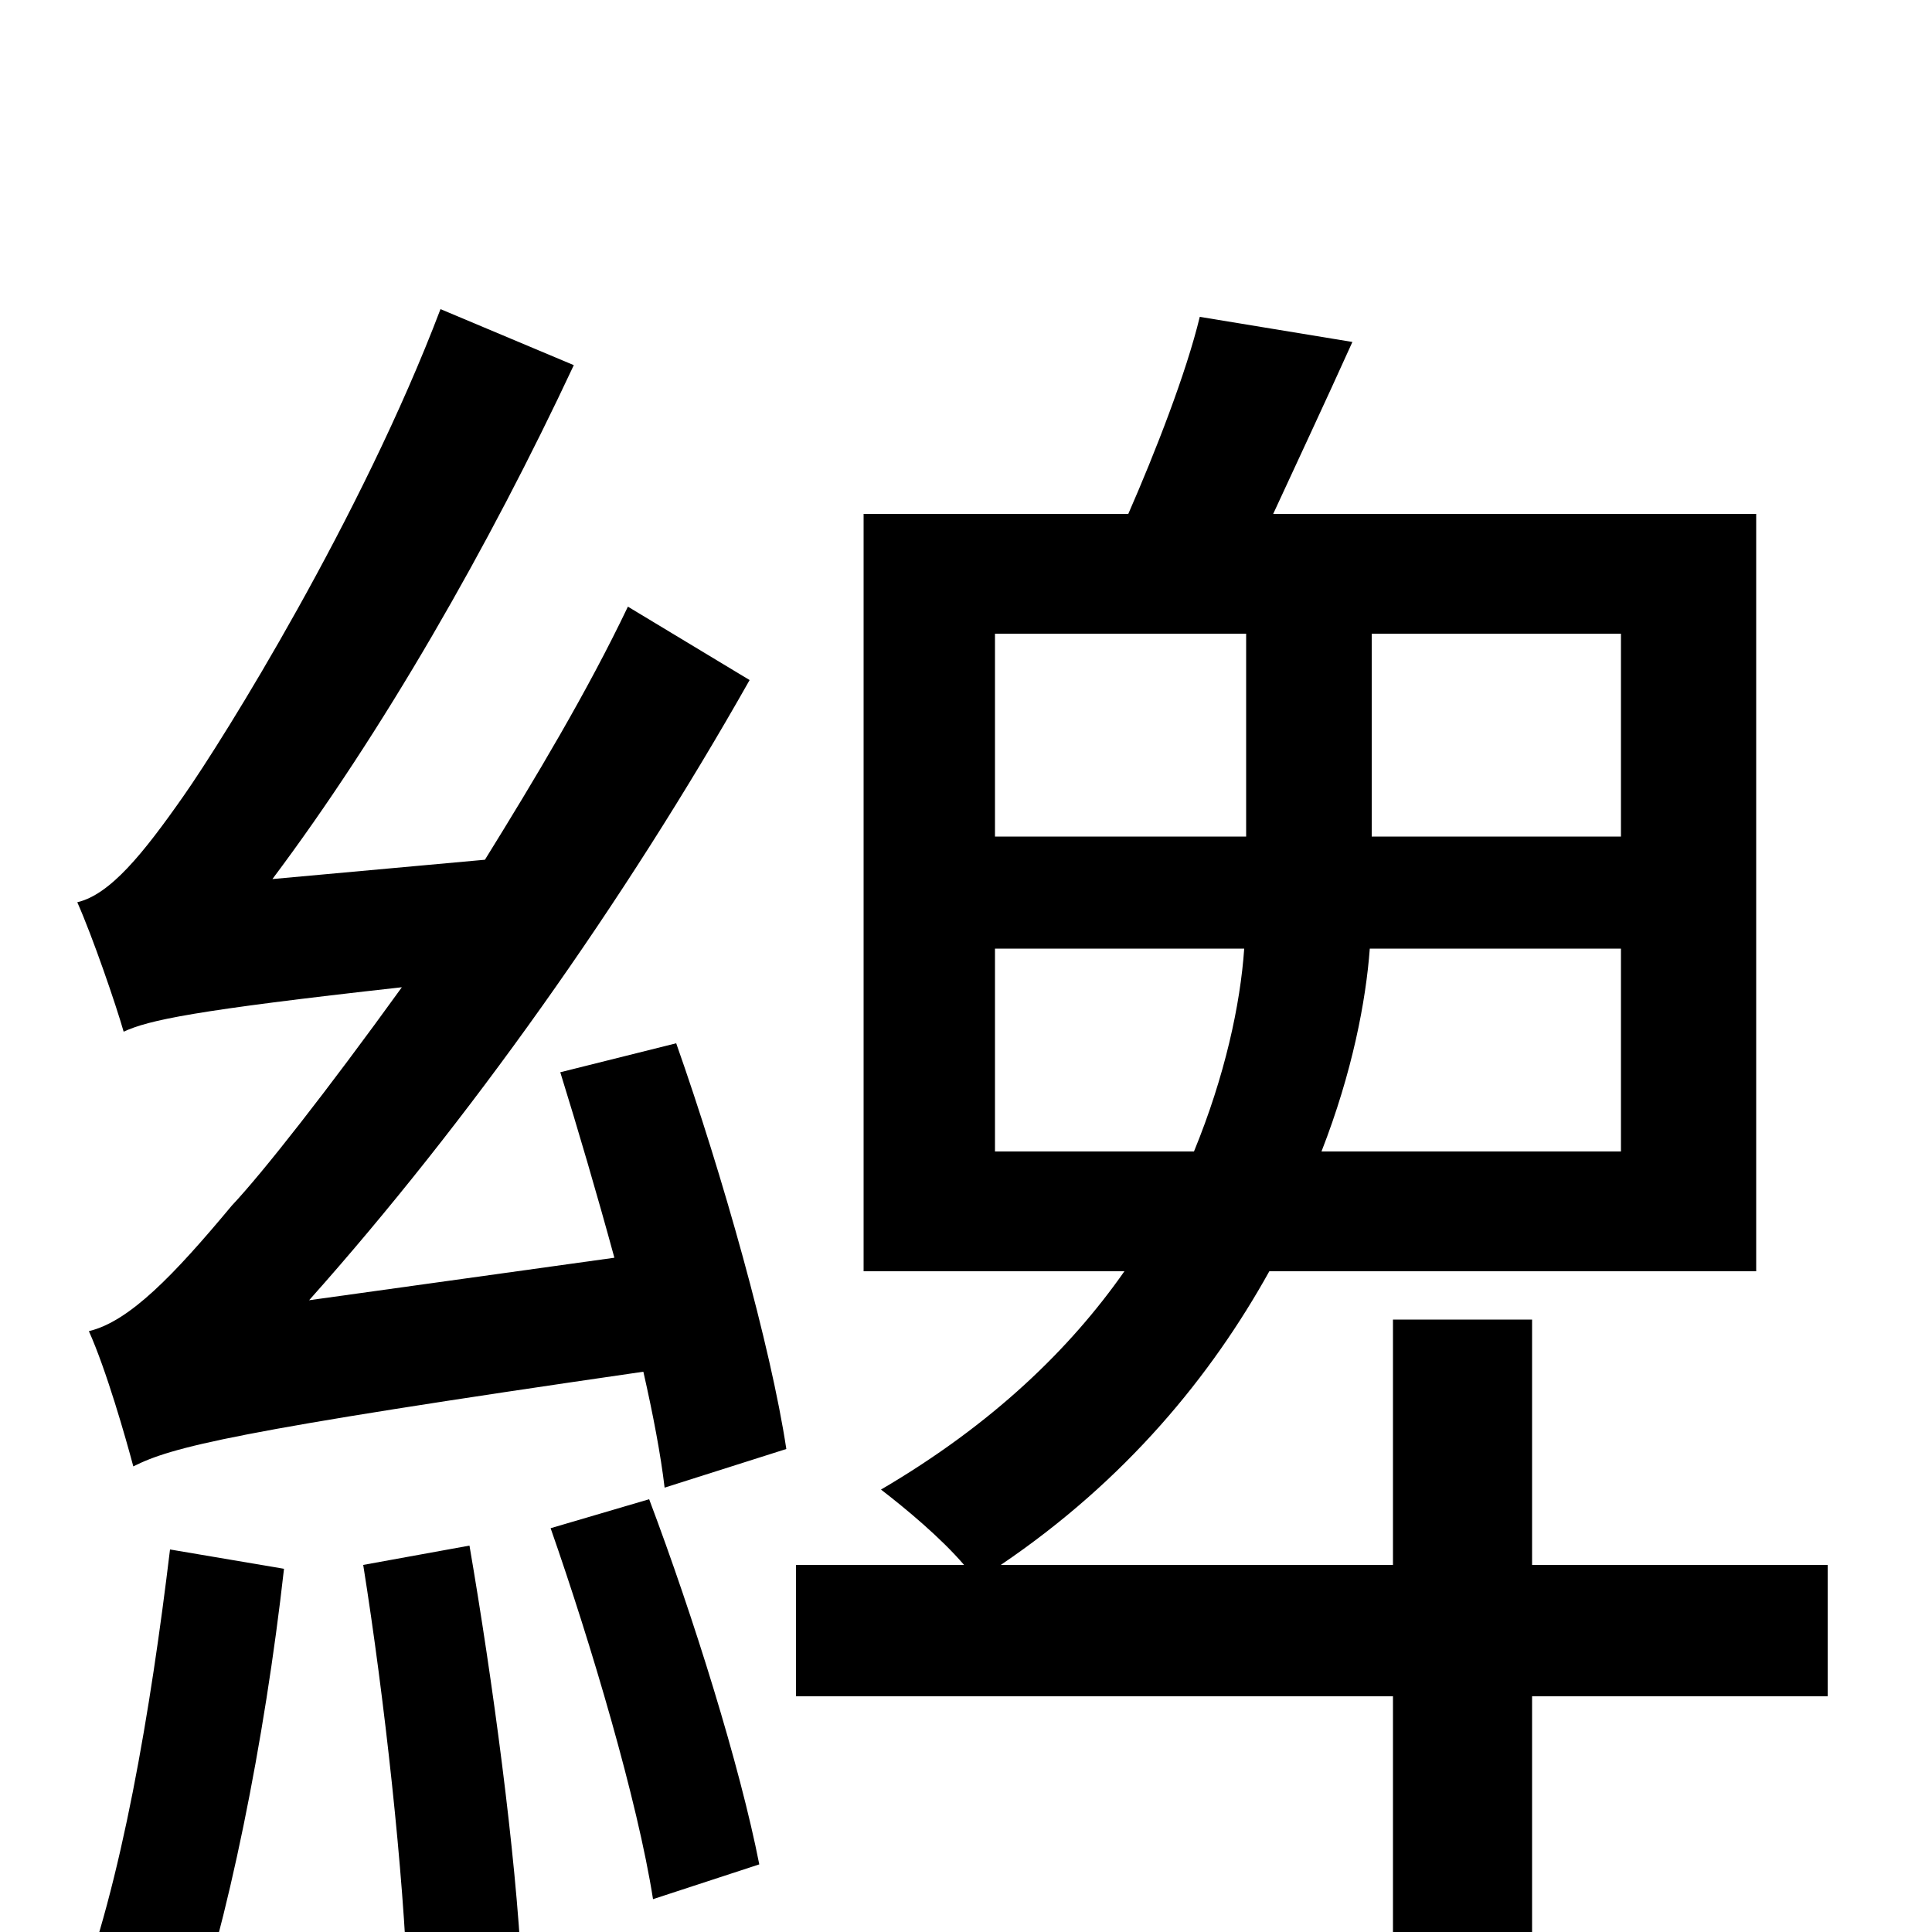 <svg xmlns="http://www.w3.org/2000/svg" viewBox="0 -1000 1000 1000">
	<path fill="#000000" d="M88 -198C78 -115 63 -25 39 37C55 42 84 51 96 58C118 -4 137 -99 147 -188ZM188 -190C199 -121 209 -30 211 30L270 20C267 -41 255 -130 243 -200ZM285 -209C306 -149 330 -68 338 -17L393 -35C383 -86 359 -163 336 -224ZM290 -445C299 -416 309 -382 318 -349L160 -327C242 -419 323 -533 388 -648L325 -686C304 -642 277 -597 251 -555L141 -545C198 -621 253 -717 297 -811L228 -840C187 -732 116 -618 95 -588C74 -558 57 -537 40 -533C48 -515 60 -480 64 -466C77 -472 100 -477 208 -489C169 -435 136 -393 120 -376C90 -340 67 -316 46 -311C55 -291 65 -256 69 -241C89 -251 119 -259 333 -290C338 -268 342 -247 344 -230L407 -250C399 -303 374 -392 350 -460ZM515 -404V-509H644C642 -480 634 -443 618 -404ZM515 -672H645V-567H515ZM839 -567H710V-672H839ZM839 -404H684C700 -445 707 -482 709 -509H839ZM946 -190H793V-317H721V-190H518C583 -234 627 -288 657 -342H909V-734H659C671 -760 686 -792 700 -823L621 -836C614 -807 598 -766 584 -734H447V-342H582C554 -302 514 -263 456 -229C469 -219 487 -204 499 -190H412V-122H721V77H793V-122H946Z"/>
</svg>